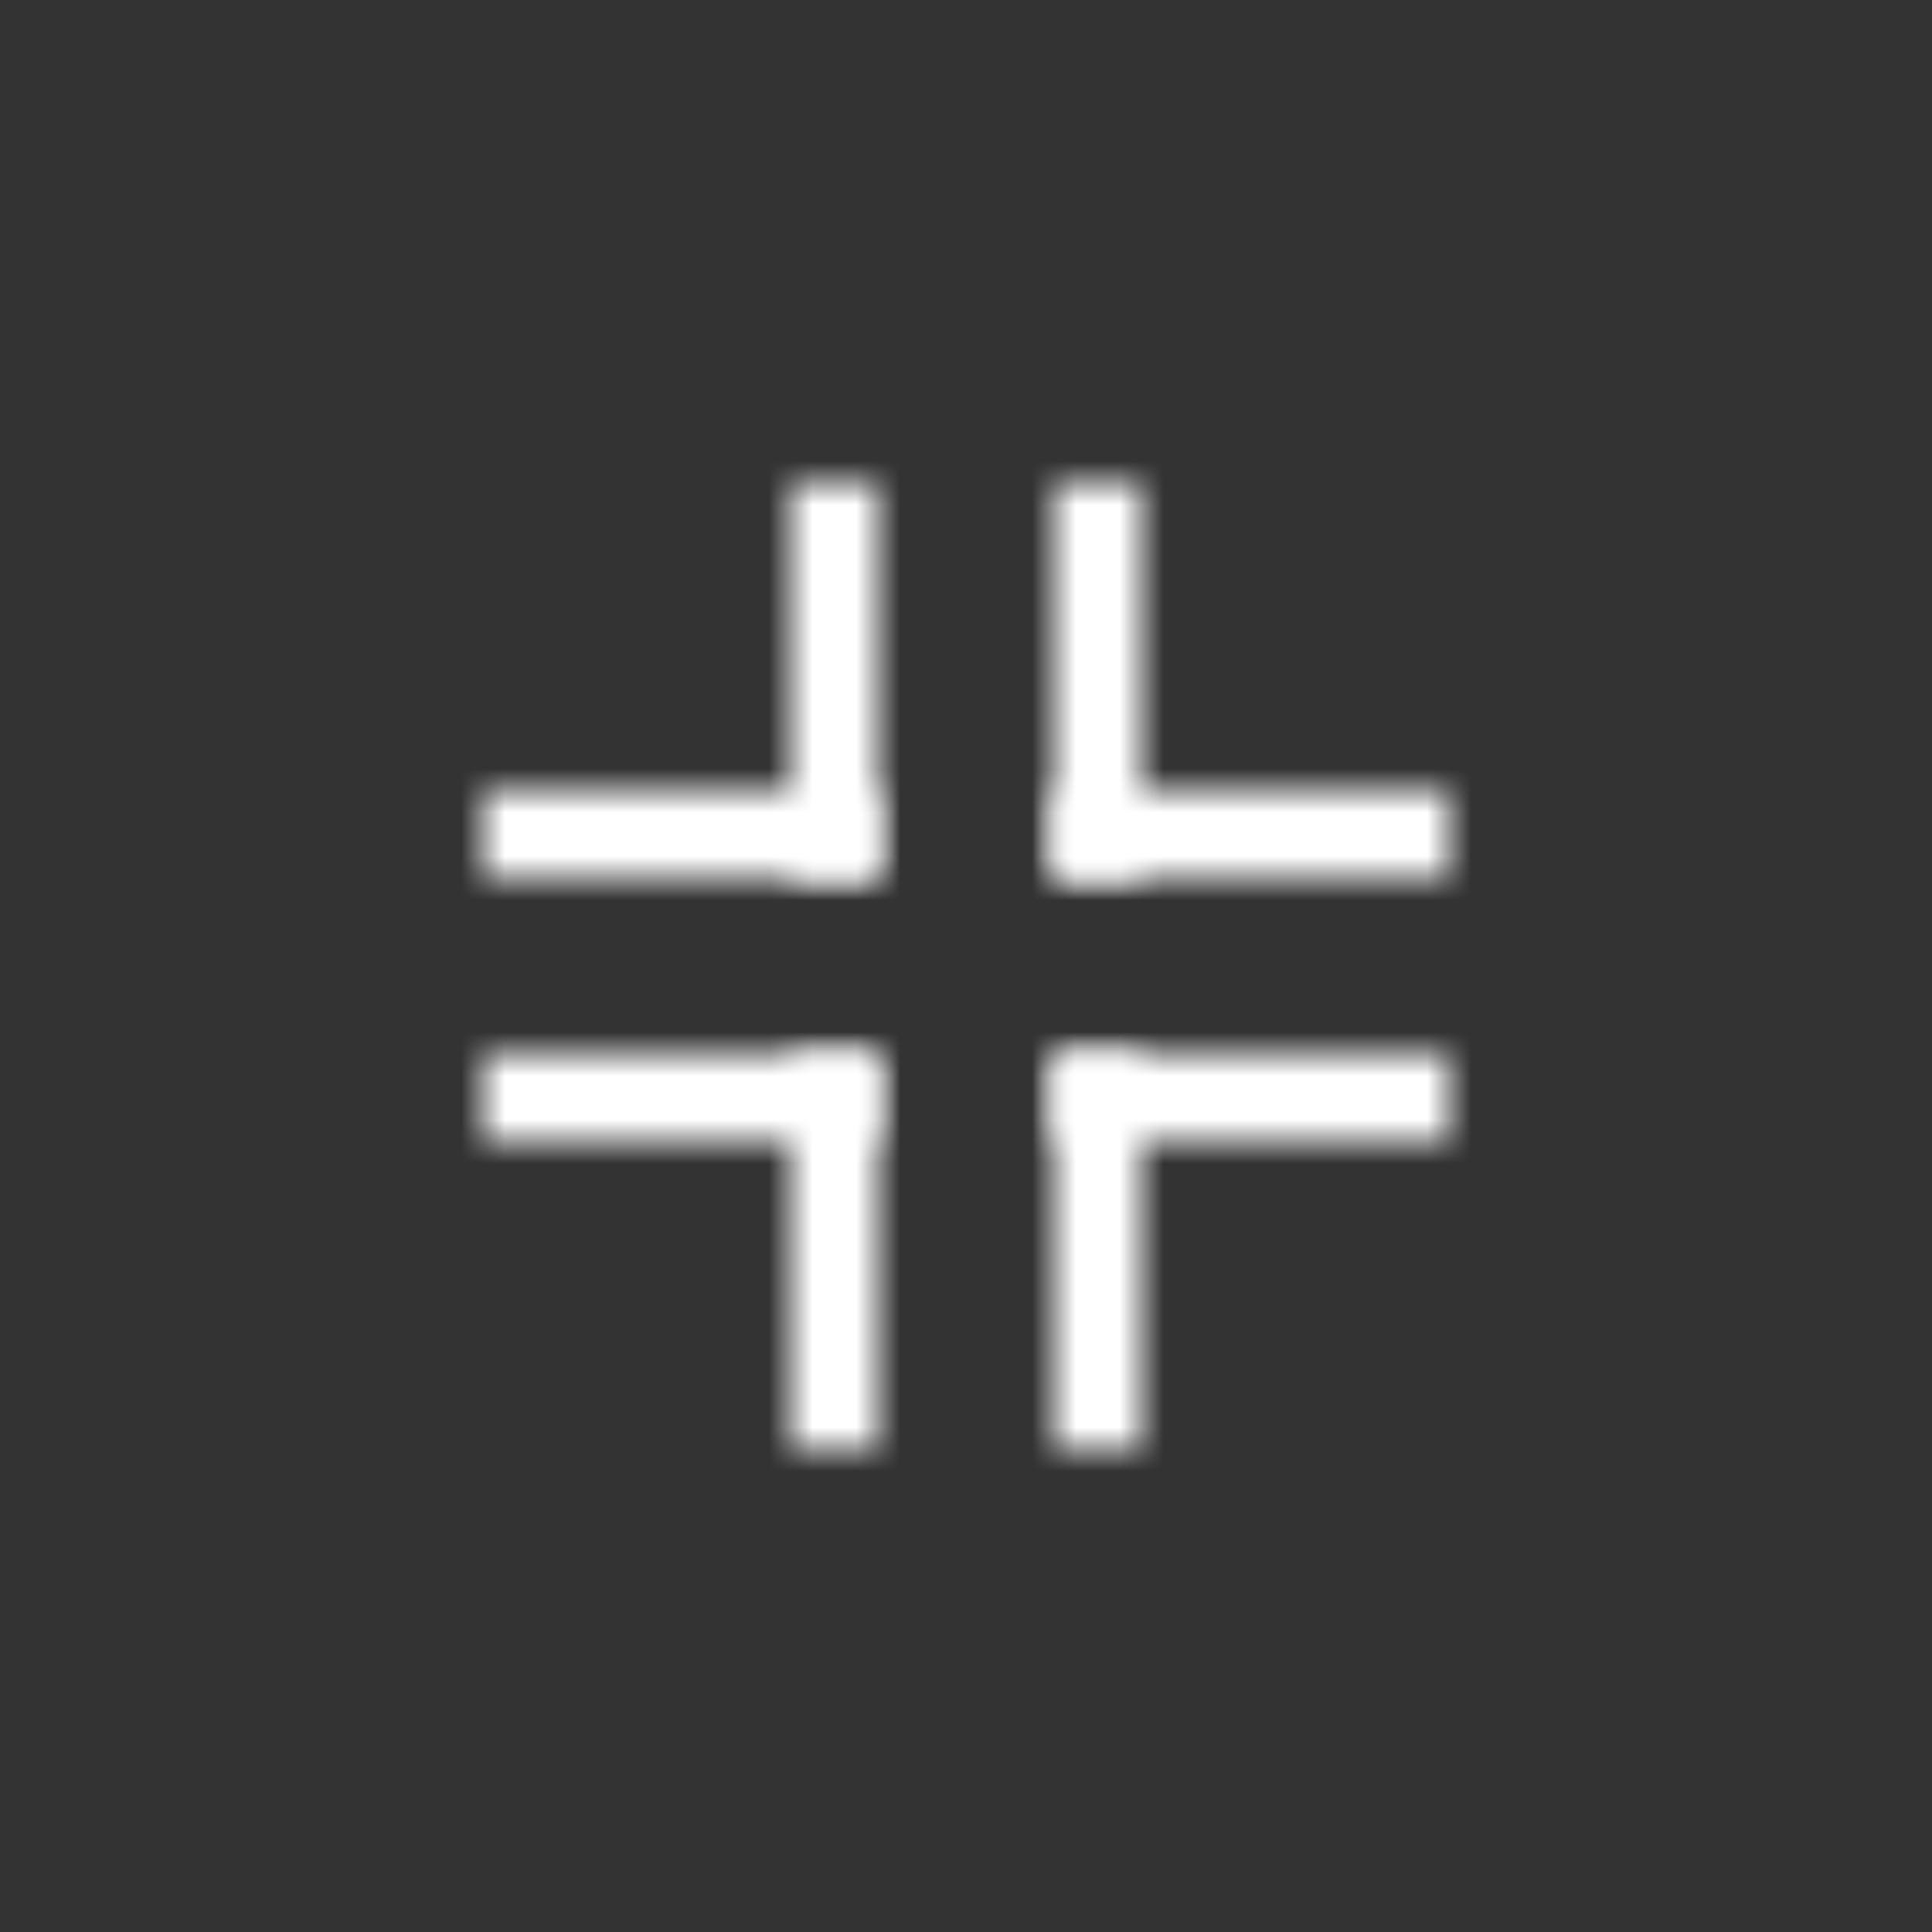 <?xml version="1.0" encoding="utf-8"?>
<!-- Generator: Adobe Illustrator 16.0.0, SVG Export Plug-In . SVG Version: 6.00 Build 0)  -->
<!DOCTYPE svg PUBLIC "-//W3C//DTD SVG 1.1//EN" "http://www.w3.org/Graphics/SVG/1.1/DTD/svg11.dtd">
<svg xmlns="http://www.w3.org/2000/svg" xmlns:xlink="http://www.w3.org/1999/xlink" version="1.1" id="Layer_1" x="0px" y="0px" width="44px" height="44px" viewBox="0 0 44 44" enable-background="new 0 0 44 44" xml:space="preserve">
<rect x="0" y="0" width="44" height="44" fill="#333333" stroke="none"/>
<title>fullscreen_button</title>
<desc>Created with Sketch.</desc>
<g id="Symbols">
	<g id="exit_fullscreen">
		<g id="Layer_1_1_" transform="translate(11, 11)">
			<g>
				<g id="Clipped" transform="translate(7,0)">
					<g id="SVGID_1_">
					</g>
					<defs>
						<filter id="Adobe_OpacityMaskFilter" filterUnits="userSpaceOnUse" x="-5" y="-5" width="12" height="19">
							<feColorMatrix type="matrix" values="1 0 0 0 0  0 1 0 0 0  0 0 1 0 0  0 0 0 1 0"></feColorMatrix>
						</filter>
					</defs>
					<mask maskUnits="userSpaceOnUse" x="-5" y="-5" width="12" height="19" id="mask-2">
						<g filter="url(#Adobe_OpacityMaskFilter)">
							<rect id="path-1" fill="#FFFFFF" width="2" height="9"></rect>
						</g>
					</mask>
					<g mask="url(#mask-2)">
						<g transform="translate(-332, -410)">
							<g id="SVGID_3_">
							</g>
							<defs>
								<filter id="Adobe_OpacityMaskFilter_1_" filterUnits="userSpaceOnUse" x="327" y="405" width="12" height="19">
									<feColorMatrix type="matrix" values="1 0 0 0 0  0 1 0 0 0  0 0 1 0 0  0 0 0 1 0"></feColorMatrix>
								</filter>
							</defs>
							<mask maskUnits="userSpaceOnUse" x="327" y="405" width="12" height="19" id="mask-4">
								<g filter="url(#Adobe_OpacityMaskFilter_1_)">
									<rect id="path-3" fill="#FFFFFF" width="375" height="667"></rect>
								</g>
							</mask>
							<rect id="Rectangle-path" x="327" y="405" mask="url(#mask-4)" fill="#FFFFFF" width="12" height="19"></rect>
						</g>
					</g>
				</g>
				<g id="Clipped_1_" transform="translate(13, 0)">
					<g id="SVGID_5_">
					</g>
					<defs>
						<filter id="Adobe_OpacityMaskFilter_2_" filterUnits="userSpaceOnUse" x="-5" y="-5" width="12" height="19">
							<feColorMatrix type="matrix" values="1 0 0 0 0  0 1 0 0 0  0 0 1 0 0  0 0 0 1 0"></feColorMatrix>
						</filter>
					</defs>
					<mask maskUnits="userSpaceOnUse" x="-5" y="-5" width="12" height="19" id="mask-6">
						<g filter="url(#Adobe_OpacityMaskFilter_2_)">
							<rect id="path-5" fill="#FFFFFF" width="2" height="9"></rect>
						</g>
					</mask>
					<g mask="url(#mask-6)">
						<g transform="translate(-352, -410)">
							<g id="SVGID_7_">
							</g>
							<defs>
								<filter id="Adobe_OpacityMaskFilter_3_" filterUnits="userSpaceOnUse" x="347" y="405" width="12" height="19">
									<feColorMatrix type="matrix" values="1 0 0 0 0  0 1 0 0 0  0 0 1 0 0  0 0 0 1 0"></feColorMatrix>
								</filter>
							</defs>
							<mask maskUnits="userSpaceOnUse" x="347" y="405" width="12" height="19" id="mask-8">
								<g filter="url(#Adobe_OpacityMaskFilter_3_)">
									<rect id="path-7" fill="#FFFFFF" width="375" height="667"></rect>
								</g>
							</mask>
							<rect id="Rectangle-path_1_" x="347" y="405" mask="url(#mask-8)" fill="#FFFFFF" width="12" height="19"></rect>
						</g>
					</g>
				</g>
				<g id="Clipped_2_" transform="translate(7, 13)">
					<g id="SVGID_9_">
					</g>
					<defs>
						<filter id="Adobe_OpacityMaskFilter_4_" filterUnits="userSpaceOnUse" x="-5" y="-5" width="12" height="19">
							<feColorMatrix type="matrix" values="1 0 0 0 0  0 1 0 0 0  0 0 1 0 0  0 0 0 1 0"></feColorMatrix>
						</filter>
					</defs>
					<mask maskUnits="userSpaceOnUse" x="-5" y="-5" width="12" height="19" id="mask-10">
						<g filter="url(#Adobe_OpacityMaskFilter_4_)">
							<rect id="path-9" fill="#FFFFFF" width="2" height="9"></rect>
						</g>
					</mask>
					<g mask="url(#mask-10)">
						<g transform="translate(-332, -423)">
							<g id="SVGID_11_">
							</g>
							<defs>
								<filter id="Adobe_OpacityMaskFilter_5_" filterUnits="userSpaceOnUse" x="327" y="418" width="12" height="19">
									<feColorMatrix type="matrix" values="1 0 0 0 0  0 1 0 0 0  0 0 1 0 0  0 0 0 1 0"></feColorMatrix>
								</filter>
							</defs>
							<mask maskUnits="userSpaceOnUse" x="327" y="418" width="12" height="19" id="mask-12">
								<g filter="url(#Adobe_OpacityMaskFilter_5_)">
									<rect id="path-11" fill="#FFFFFF" width="375" height="667"></rect>
								</g>
							</mask>
							<rect id="Rectangle-path_2_" x="327" y="418" mask="url(#mask-12)" fill="#FFFFFF" width="12" height="19"></rect>
						</g>
					</g>
				</g>
				<g id="Clipped_3_" transform="translate(13, 13)">
					<g id="SVGID_13_">
					</g>
					<defs>
						<filter id="Adobe_OpacityMaskFilter_6_" filterUnits="userSpaceOnUse" x="-5" y="-5" width="12" height="19">
							<feColorMatrix type="matrix" values="1 0 0 0 0  0 1 0 0 0  0 0 1 0 0  0 0 0 1 0"></feColorMatrix>
						</filter>
					</defs>
					<mask maskUnits="userSpaceOnUse" x="-5" y="-5" width="12" height="19" id="mask-14">
						<g filter="url(#Adobe_OpacityMaskFilter_6_)">
							<rect id="path-13" fill="#FFFFFF" width="2" height="9"></rect>
						</g>
					</mask>
					<g mask="url(#mask-14)">
						<g transform="translate(-352, -423)">
							<g id="SVGID_15_">
							</g>
							<defs>
								<filter id="Adobe_OpacityMaskFilter_7_" filterUnits="userSpaceOnUse" x="347" y="418" width="12" height="19">
									<feColorMatrix type="matrix" values="1 0 0 0 0  0 1 0 0 0  0 0 1 0 0  0 0 0 1 0"></feColorMatrix>
								</filter>
							</defs>
							<mask maskUnits="userSpaceOnUse" x="347" y="418" width="12" height="19" id="mask-16">
								<g filter="url(#Adobe_OpacityMaskFilter_7_)">
									<rect id="path-15" fill="#FFFFFF" width="375" height="667"></rect>
								</g>
							</mask>
							<rect id="Rectangle-path_3_" x="347" y="418" mask="url(#mask-16)" fill="#FFFFFF" width="12" height="19"></rect>
						</g>
					</g>
				</g>
				<g id="Clipped_4_" transform="translate(0,7)">
					<g id="SVGID_17_">
					</g>
					<defs>
						<filter id="Adobe_OpacityMaskFilter_8_" filterUnits="userSpaceOnUse" x="-5" y="-5" width="19" height="12">
							<feColorMatrix type="matrix" values="1 0 0 0 0  0 1 0 0 0  0 0 1 0 0  0 0 0 1 0"></feColorMatrix>
						</filter>
					</defs>
					<mask maskUnits="userSpaceOnUse" x="-5" y="-5" width="19" height="12" id="mask-18">
						<g filter="url(#Adobe_OpacityMaskFilter_8_)">
							<rect id="path-17" fill="#FFFFFF" width="9" height="2"></rect>
						</g>
					</mask>
					<g mask="url(#mask-18)">
						<g transform="translate(-332, -410)">
							<g id="SVGID_19_">
							</g>
							<defs>
								<filter id="Adobe_OpacityMaskFilter_9_" filterUnits="userSpaceOnUse" x="327" y="405" width="19" height="12">
									<feColorMatrix type="matrix" values="1 0 0 0 0  0 1 0 0 0  0 0 1 0 0  0 0 0 1 0"></feColorMatrix>
								</filter>
							</defs>
							<mask maskUnits="userSpaceOnUse" x="327" y="405" width="19" height="12" id="mask-20">
								<g filter="url(#Adobe_OpacityMaskFilter_9_)">
									<rect id="path-19" fill="#FFFFFF" width="375" height="667"></rect>
								</g>
							</mask>
							<rect id="Rectangle-path_4_" x="327" y="405" mask="url(#mask-20)" fill="#FFFFFF" width="19" height="12"></rect>
						</g>
					</g>
				</g>
				<g id="Clipped_5_" transform="translate(0, 13)">
					<g id="SVGID_21_">
					</g>
					<defs>
						<filter id="Adobe_OpacityMaskFilter_10_" filterUnits="userSpaceOnUse" x="-5" y="-5" width="19" height="12">
							<feColorMatrix type="matrix" values="1 0 0 0 0  0 1 0 0 0  0 0 1 0 0  0 0 0 1 0"></feColorMatrix>
						</filter>
					</defs>
					<mask maskUnits="userSpaceOnUse" x="-5" y="-5" width="19" height="12" id="mask-22">
						<g filter="url(#Adobe_OpacityMaskFilter_10_)">
							<rect id="path-21" fill="#FFFFFF" width="9" height="2"></rect>
						</g>
					</mask>
					<g mask="url(#mask-22)">
						<g transform="translate(-332, -430)">
							<g id="SVGID_23_">
							</g>
							<defs>
								<filter id="Adobe_OpacityMaskFilter_11_" filterUnits="userSpaceOnUse" x="327" y="425" width="19" height="12">
									<feColorMatrix type="matrix" values="1 0 0 0 0  0 1 0 0 0  0 0 1 0 0  0 0 0 1 0"></feColorMatrix>
								</filter>
							</defs>
							<mask maskUnits="userSpaceOnUse" x="327" y="425" width="19" height="12" id="mask-24">
								<g filter="url(#Adobe_OpacityMaskFilter_11_)">
									<rect id="path-23" fill="#FFFFFF" width="375" height="667"></rect>
								</g>
							</mask>
							<rect id="Rectangle-path_5_" x="327" y="425" mask="url(#mask-24)" fill="#FFFFFF" width="19" height="12"></rect>
						</g>
					</g>
				</g>
				<g id="Clipped_6_" transform="translate(13, 7)">
					<g id="SVGID_25_">
					</g>
					<defs>
						<filter id="Adobe_OpacityMaskFilter_12_" filterUnits="userSpaceOnUse" x="-5" y="-5" width="19" height="12">
							<feColorMatrix type="matrix" values="1 0 0 0 0  0 1 0 0 0  0 0 1 0 0  0 0 0 1 0"></feColorMatrix>
						</filter>
					</defs>
					<mask maskUnits="userSpaceOnUse" x="-5" y="-5" width="19" height="12" id="mask-26">
						<g filter="url(#Adobe_OpacityMaskFilter_12_)">
							<rect id="path-25" fill="#FFFFFF" width="9" height="2"></rect>
						</g>
					</mask>
					<g mask="url(#mask-26)">
						<g transform="translate(-345, -410)">
							<g id="SVGID_27_">
							</g>
							<defs>
								<filter id="Adobe_OpacityMaskFilter_13_" filterUnits="userSpaceOnUse" x="340" y="405" width="19" height="12">
									<feColorMatrix type="matrix" values="1 0 0 0 0  0 1 0 0 0  0 0 1 0 0  0 0 0 1 0"></feColorMatrix>
								</filter>
							</defs>
							<mask maskUnits="userSpaceOnUse" x="340" y="405" width="19" height="12" id="mask-28">
								<g filter="url(#Adobe_OpacityMaskFilter_13_)">
									<rect id="path-27" fill="#FFFFFF" width="375" height="667"></rect>
								</g>
							</mask>
							<rect id="Rectangle-path_6_" x="340" y="405" mask="url(#mask-28)" fill="#FFFFFF" width="19" height="12"></rect>
						</g>
					</g>
				</g>
				<g id="Clipped_7_" transform="translate(13, 13)">
					<g id="SVGID_29_">
					</g>
					<defs>
						<filter id="Adobe_OpacityMaskFilter_14_" filterUnits="userSpaceOnUse" x="-5" y="-5" width="19" height="12">
							<feColorMatrix type="matrix" values="1 0 0 0 0  0 1 0 0 0  0 0 1 0 0  0 0 0 1 0"></feColorMatrix>
						</filter>
					</defs>
					<mask maskUnits="userSpaceOnUse" x="-5" y="-5" width="19" height="12" id="mask-30">
						<g filter="url(#Adobe_OpacityMaskFilter_14_)">
							<rect id="path-29" fill="#FFFFFF" width="9" height="2"></rect>
						</g>
					</mask>
					<g mask="url(#mask-30)">
						<g transform="translate(-345, -430)">
							<g id="SVGID_31_">
							</g>
							<defs>
								<filter id="Adobe_OpacityMaskFilter_15_" filterUnits="userSpaceOnUse" x="340" y="425" width="19" height="12">
									<feColorMatrix type="matrix" values="1 0 0 0 0  0 1 0 0 0  0 0 1 0 0  0 0 0 1 0"></feColorMatrix>
								</filter>
							</defs>
							<mask maskUnits="userSpaceOnUse" x="340" y="425" width="19" height="12" id="mask-32">
								<g filter="url(#Adobe_OpacityMaskFilter_15_)">
									<rect id="path-31" fill="#FFFFFF" width="375" height="667"></rect>
								</g>
							</mask>
							<rect id="Rectangle-path_7_" x="340" y="425" mask="url(#mask-32)" fill="#FFFFFF" width="19" height="12"></rect>
						</g>
					</g>
				</g>
			</g>
		</g>
	</g>
</g>
</svg>
